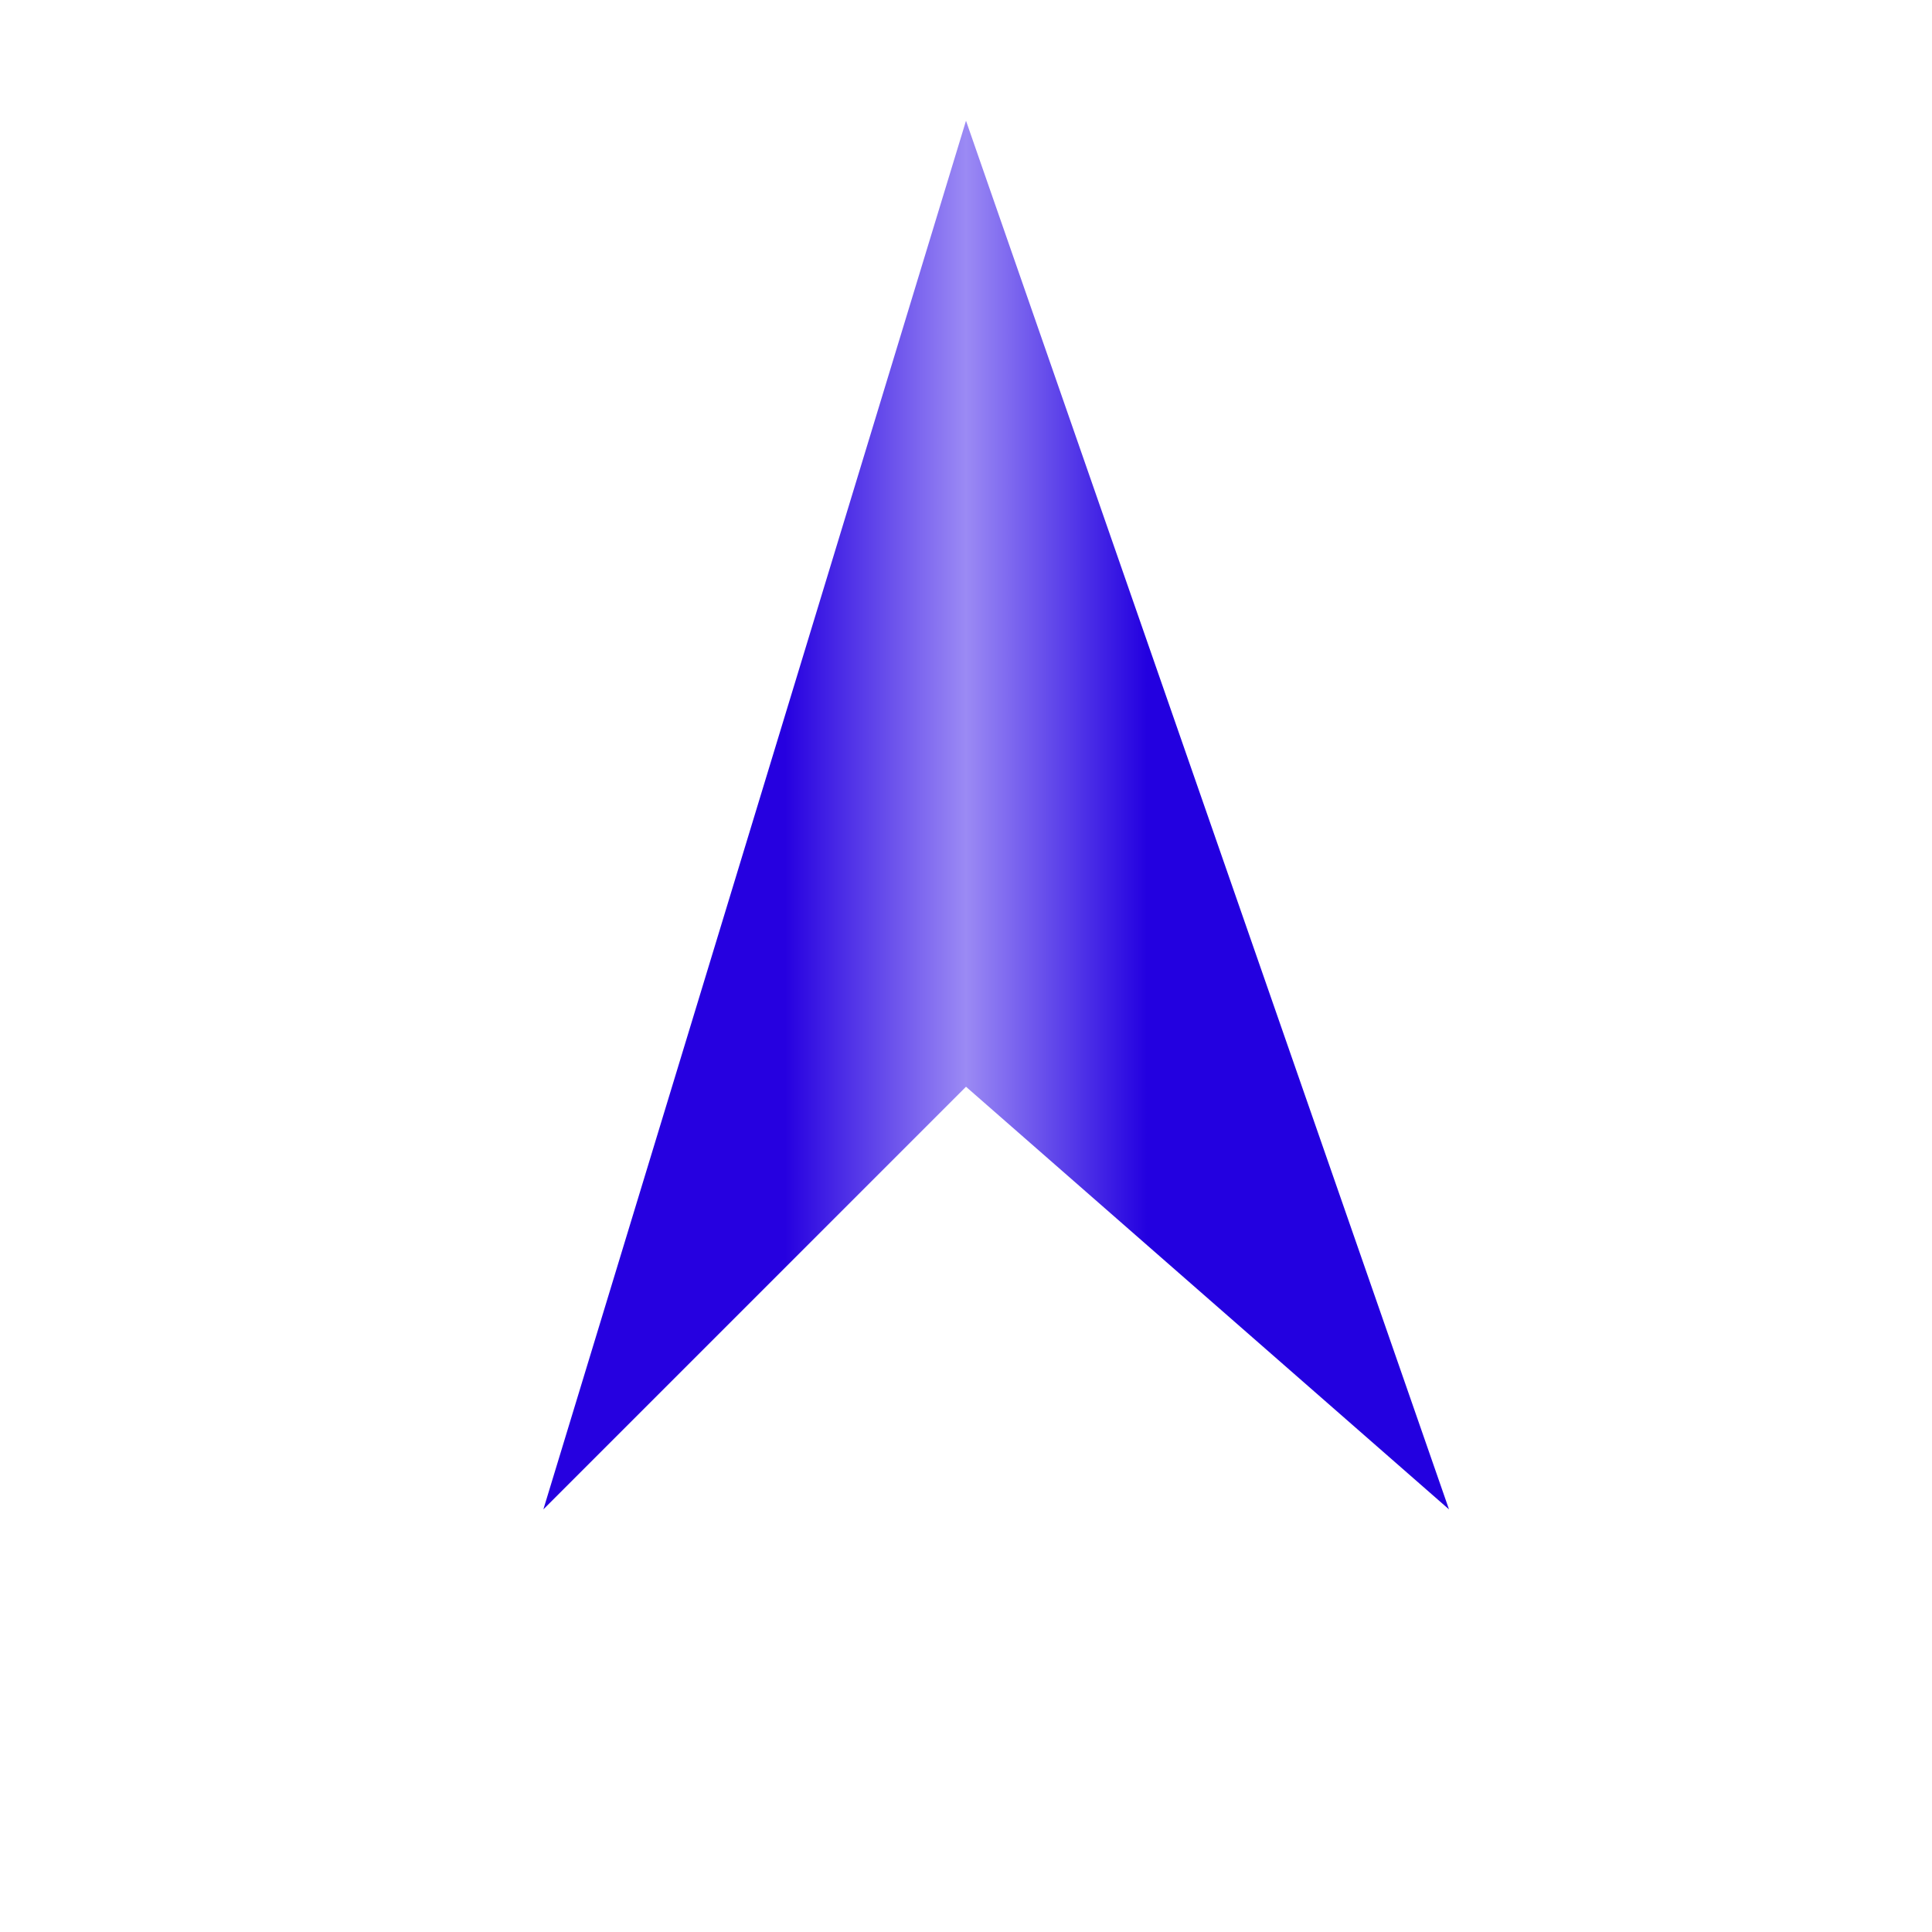 <?xml version="1.0" encoding="UTF-8" standalone="no"?>
<!-- Created with Inkscape (http://www.inkscape.org/) -->

<svg
   xmlns:osb="http://www.openswatchbook.org/uri/2009/osb"
   xmlns:dc="http://purl.org/dc/elements/1.1/"
   xmlns:cc="http://creativecommons.org/ns#"
   xmlns:rdf="http://www.w3.org/1999/02/22-rdf-syntax-ns#"
   xmlns:svg="http://www.w3.org/2000/svg"
   xmlns="http://www.w3.org/2000/svg"
   xmlns:xlink="http://www.w3.org/1999/xlink"
   xmlns:sodipodi="http://sodipodi.sourceforge.net/DTD/sodipodi-0.dtd"
   xmlns:inkscape="http://www.inkscape.org/namespaces/inkscape"
   width="32"
   height="32"
   id="svg2"
   sodipodi:version="0.32"
   inkscape:version="0.48.1 r9760"
   version="1.0"
   sodipodi:docname="gps_arrow.svg"
   inkscape:output_extension="org.inkscape.output.svg.inkscape"
   inkscape:export-filename="/home/harbaum/scratchbox/navi/gpxview/trunk/data/icons/24x24/cache_type_multi.png"
   inkscape:export-xdpi="67.5"
   inkscape:export-ydpi="67.5">
  <defs
     id="defs4">
    <linearGradient
       id="linearGradient5222">
      <stop
         id="stop5224"
         offset="0"
         style="stop-color:#2600e0;stop-opacity:1;" />
      <stop
         style="stop-color:#9b8af4;stop-opacity:1;"
         offset="0.5"
         id="stop5236" />
      <stop
         id="stop5226"
         offset="1"
         style="stop-color:#2300e0;stop-opacity:1;" />
    </linearGradient>
    <linearGradient
       inkscape:collect="always"
       id="linearGradient3770"
       osb:paint="gradient">
      <stop
         style="stop-color:#000000;stop-opacity:1;"
         offset="0"
         id="stop3772" />
      <stop
         style="stop-color:#000000;stop-opacity:0;"
         offset="1"
         id="stop3774" />
    </linearGradient>
    <linearGradient
       id="linearGradient5209">
      <stop
         style="stop-color:#ffffff;stop-opacity:1;"
         offset="0"
         id="stop5211" />
      <stop
         style="stop-color:#2300df;stop-opacity:1;"
         offset="1"
         id="stop5213" />
    </linearGradient>
    <linearGradient
       id="linearGradient3769"
       osb:paint="solid">
      <stop
         style="stop-color:#1b00ae;stop-opacity:1;"
         offset="0"
         id="stop3771" />
    </linearGradient>
    <inkscape:perspective
       sodipodi:type="inkscape:persp3d"
       inkscape:vp_x="0 : 526.18109 : 1"
       inkscape:vp_y="0 : 1000 : 0"
       inkscape:vp_z="744.09448 : 526.18109 : 1"
       inkscape:persp3d-origin="372.04724 : 350.78739 : 1"
       id="perspective10" />
    <inkscape:perspective
       id="perspective2446"
       inkscape:persp3d-origin="372.04724 : 350.78739 : 1"
       inkscape:vp_z="744.09448 : 526.18109 : 1"
       inkscape:vp_y="0 : 1000 : 0"
       inkscape:vp_x="0 : 526.18109 : 1"
       sodipodi:type="inkscape:persp3d" />
    <radialGradient
       inkscape:collect="always"
       xlink:href="#linearGradient5209-1"
       id="radialGradient5217-3"
       cx="13.667"
       cy="14"
       fx="13.667"
       fy="14"
       r="12"
       gradientUnits="userSpaceOnUse"
       gradientTransform="matrix(0.75,0,0,0.833,3.75,2.333)" />
    <linearGradient
       id="linearGradient5209-1">
      <stop
         style="stop-color:#d1c9ff;stop-opacity:1;"
         offset="0"
         id="stop5211-4" />
      <stop
         style="stop-color:#2300df;stop-opacity:1;"
         offset="1"
         id="stop5213-9" />
    </linearGradient>
    <linearGradient
       inkscape:collect="always"
       xlink:href="#linearGradient5222"
       id="linearGradient5220"
       x1="13"
       y1="14"
       x2="19"
       y2="14"
       gradientUnits="userSpaceOnUse" />
    <linearGradient
       inkscape:collect="always"
       xlink:href="#linearGradient5222-1"
       id="linearGradient5220-8"
       x1="13"
       y1="14"
       x2="19"
       y2="14"
       gradientUnits="userSpaceOnUse" />
    <linearGradient
       id="linearGradient5222-1">
      <stop
         id="stop5224-7"
         offset="0"
         style="stop-color:#2600e0;stop-opacity:1;" />
      <stop
         style="stop-color:#9b8af4;stop-opacity:1;"
         offset="0.5"
         id="stop5236-7" />
      <stop
         id="stop5226-9"
         offset="1"
         style="stop-color:#2300e0;stop-opacity:1;" />
    </linearGradient>
  </defs>
  <sodipodi:namedview
     id="base"
     pagecolor="#ffffff"
     bordercolor="#666666"
     borderopacity="1.0"
     gridtolerance="10000"
     guidetolerance="10"
     objecttolerance="10"
     inkscape:pageopacity="0"
     inkscape:pageshadow="2"
     inkscape:zoom="15.4375"
     inkscape:cx="10.720648"
     inkscape:cy="16.161943"
     inkscape:document-units="px"
     inkscape:current-layer="layer1"
     showgrid="true"
     inkscape:window-width="1236"
     inkscape:window-height="712"
     inkscape:window-x="26"
     inkscape:window-y="155"
     inkscape:window-maximized="0">
    <inkscape:grid
       type="xygrid"
       id="grid2383"
       visible="true"
       enabled="true" />
  </sodipodi:namedview>
  <g
     inkscape:label="Layer 1"
     inkscape:groupmode="layer"
     id="layer1">
    <path
       style="fill:url(#linearGradient5220);fill-opacity:1;stroke:none"
       d="m 16,2 -7,23 7,-7 8,7 z"
       id="path3000"
       inkscape:connector-curvature="0"
       sodipodi:nodetypes="ccccc" />
  </g>
</svg>
